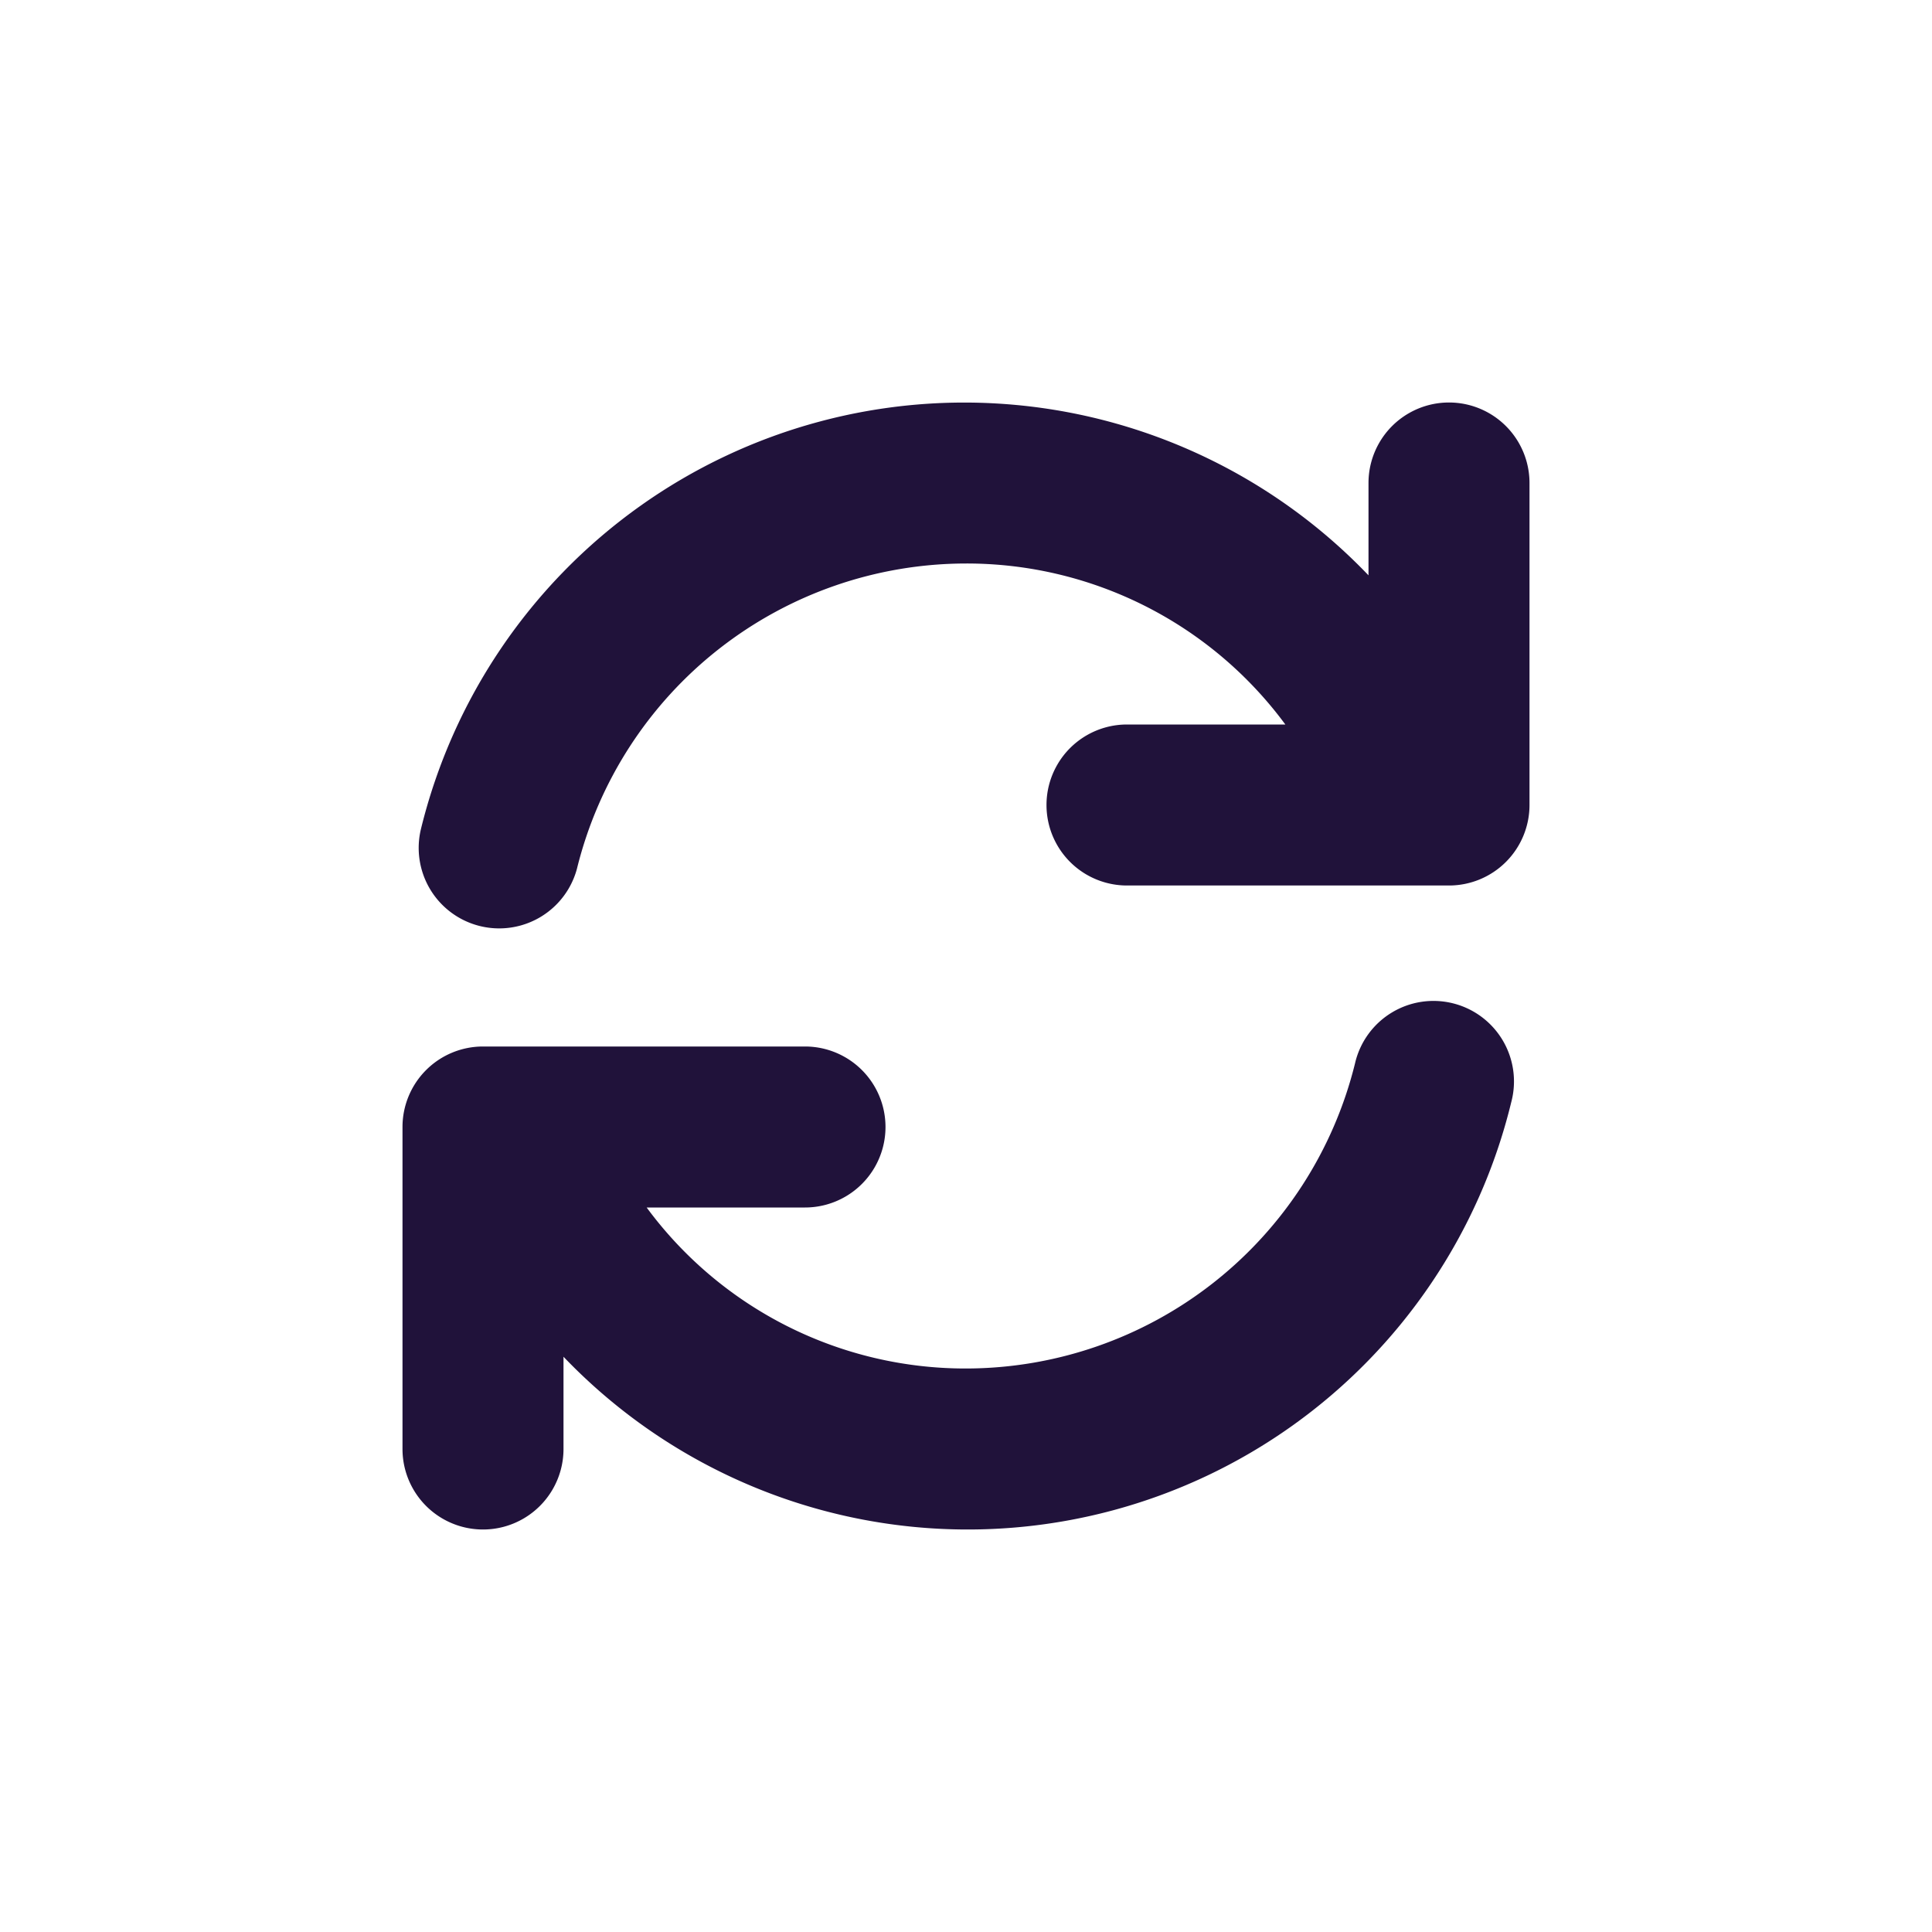 <svg width="24" height="24" fill="none" xmlns="http://www.w3.org/2000/svg"><path fill-rule="evenodd" clip-rule="evenodd" d="M17 6a1 1 0 112 0v4a1 1 0 01-1 1h-4a1 1 0 110-2h1.967A4.919 4.919 0 0012 7a4.983 4.983 0 00-4.833 3.792 1 1 0 01-1.94-.485A6.948 6.948 0 0117 7.147V6zm-.167 7.208a1 1 0 111.94.485A6.948 6.948 0 017 16.854V18a1 1 0 11-2 0v-4a1 1 0 011-1h4a1 1 0 010 2H8.033A4.919 4.919 0 0012 17a4.983 4.983 0 004.833-3.792z" fill="#20123A"/><mask id="a" maskUnits="userSpaceOnUse" x="5" y="5" width="14" height="15"><path fill-rule="evenodd" clip-rule="evenodd" d="M17 6a1 1 0 112 0v4a1 1 0 01-1 1h-4a1 1 0 110-2h1.967A4.919 4.919 0 0012 7a4.983 4.983 0 00-4.833 3.792 1 1 0 01-1.94-.485A6.948 6.948 0 0117 7.147V6zm-.167 7.208a1 1 0 111.94.485A6.948 6.948 0 017 16.854V18a1 1 0 11-2 0v-4a1 1 0 011-1h4a1 1 0 010 2H8.033A4.919 4.919 0 0012 17a4.983 4.983 0 004.833-3.792z" fill="#fff"/></mask></svg>